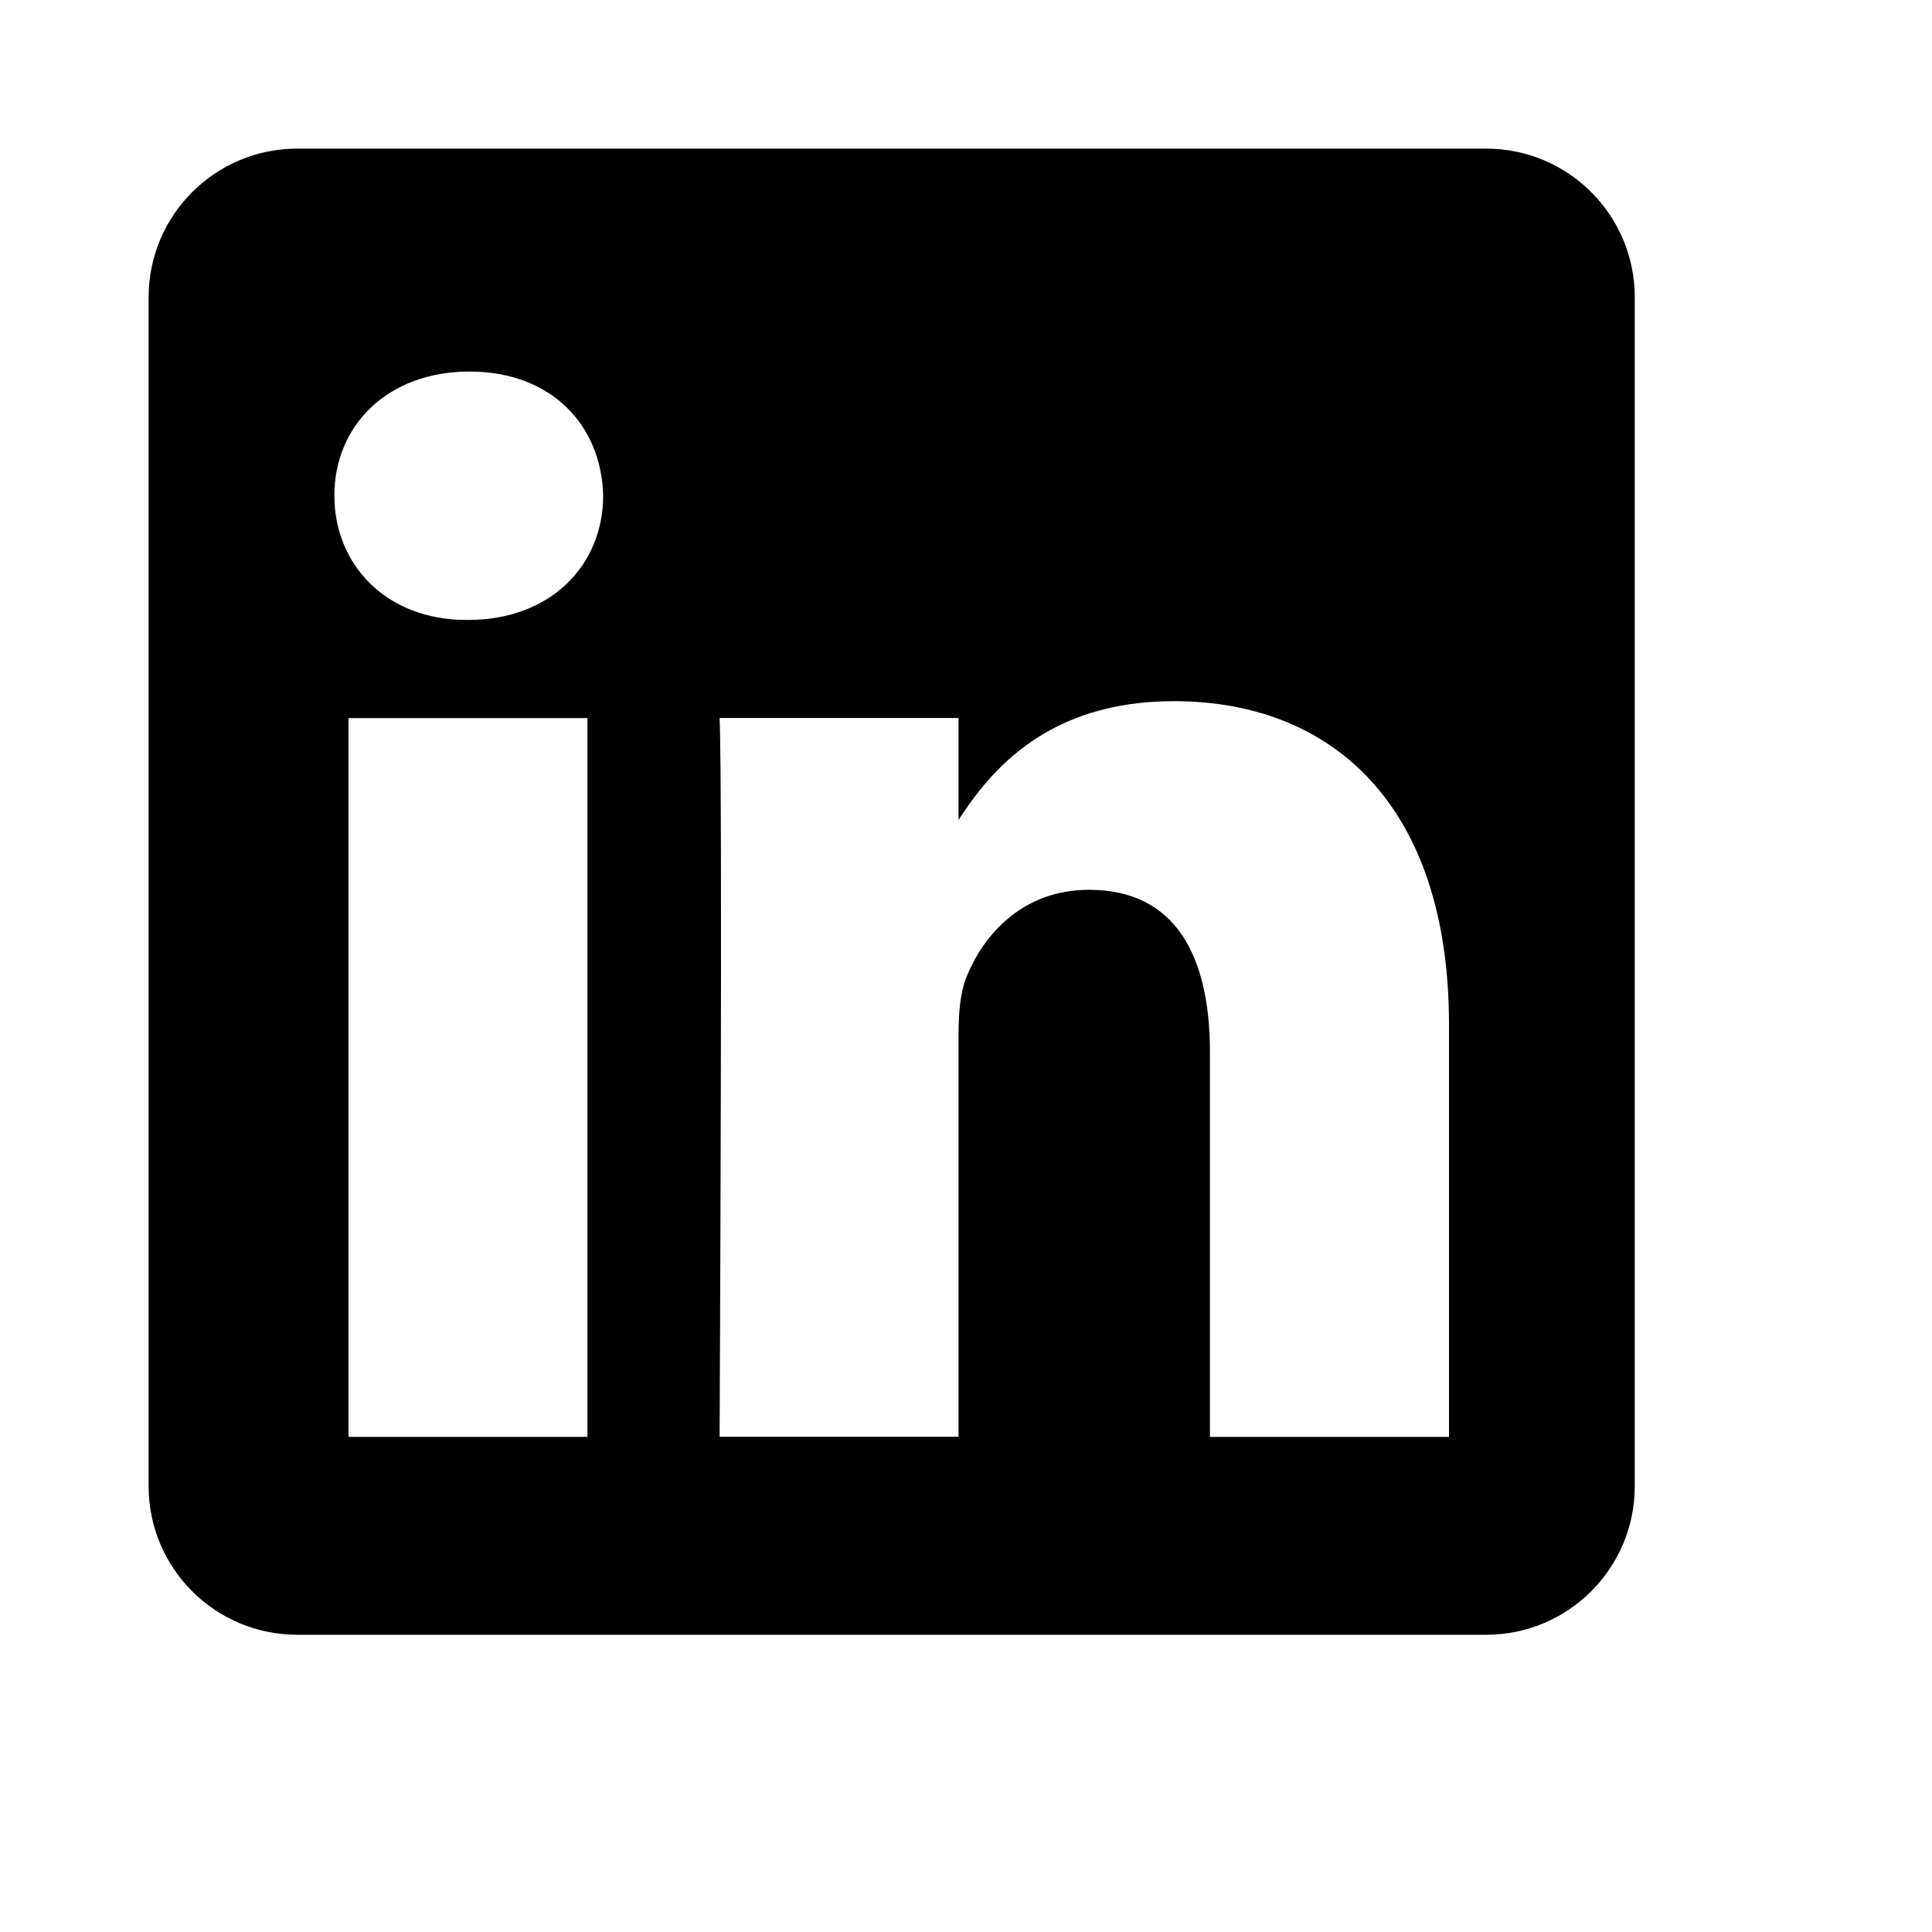 <svg viewBox="0 0 2080 2080" version="1.1" xmlns="http://www.w3.org/2000/svg" height="26pt" width="26pt">
    <path d="M1560 1546.96h-257.36v-414.04c0-104-37.2-174.96-130.2-174.96-71.08 0-113.44 47.84-131.96 94.08-6.8 16.48-8.52 39.6-8.52 62.72v432.08H774.72s3.44-701.2 0-773.84h257.24v109.72c34.24-52.72 95.32-127.84 231.88-127.84 169.24 0 296.16 110.64 296.16 348.28v443.8zM503.84 667.44h-1.72C415.8 667.44 360 607.92 360 533.68 360 457.76 417.52 400 505.52 400s142.12 57.76 143.84 133.68c0 74.28-55.84 133.76-145.52 133.76zm128.6 879.52H375.2V773.12h257.24v773.84zM1600 160H320c-88.36 0-160 71.64-160 160v1280c0 88.36 71.64 160 160 160h1280c88.36 0 160-71.64 160-160V320c0-88.36-71.64-160-160-160z" stroke="none" stroke-width="1" fill-rule="evenodd"/>
</svg>
